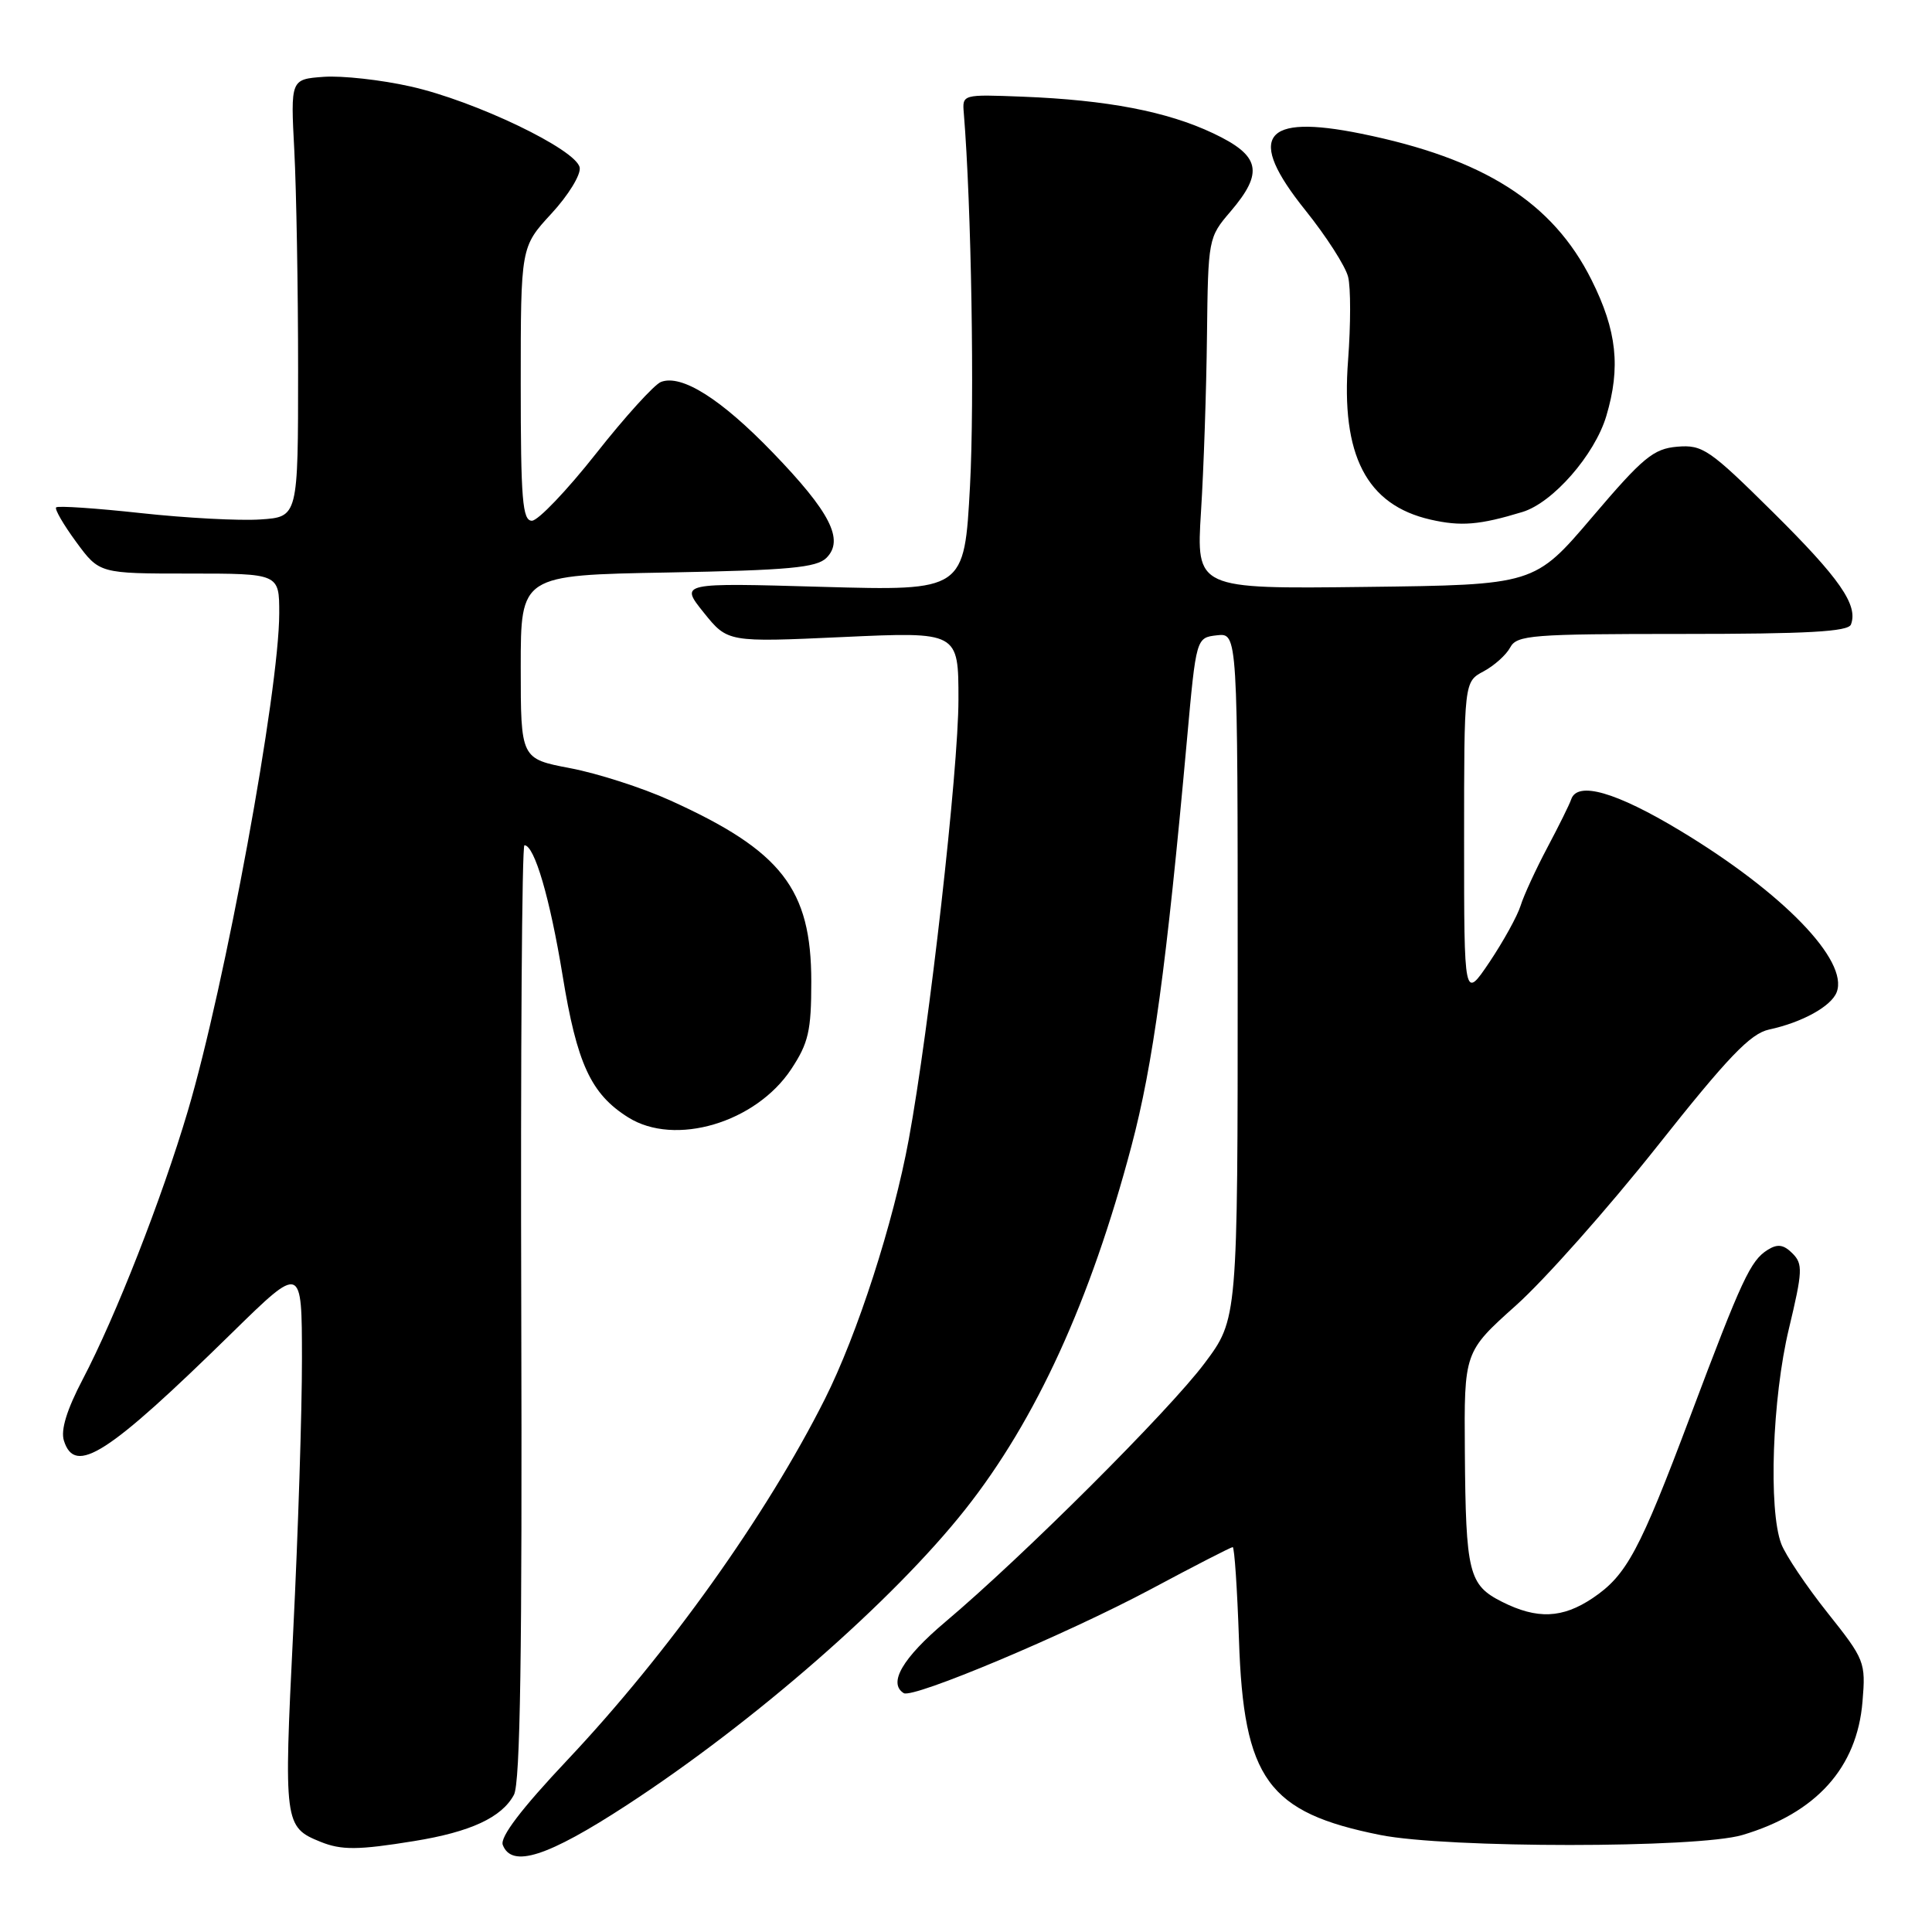 <?xml version="1.0" encoding="UTF-8" standalone="no"?>
<!DOCTYPE svg PUBLIC "-//W3C//DTD SVG 1.1//EN" "http://www.w3.org/Graphics/SVG/1.1/DTD/svg11.dtd" >
<svg xmlns="http://www.w3.org/2000/svg" xmlns:xlink="http://www.w3.org/1999/xlink" version="1.1" viewBox="0 0 256 256">
 <g >
 <path fill="currentColor"
d=" M 83.05 239.19 C 99.92 228.19 118.35 212.09 127.92 199.98 C 137.28 188.14 144.49 172.37 149.92 151.87 C 152.79 141.04 154.56 128.05 157.28 98.00 C 158.50 84.50 158.50 84.50 161.25 84.18 C 164.00 83.87 164.00 83.87 164.00 129.32 C 164.00 174.78 164.00 174.78 159.61 180.64 C 154.92 186.91 135.55 206.24 125.25 214.92 C 119.60 219.69 117.64 223.04 119.75 224.35 C 120.98 225.10 141.28 216.56 152.51 210.57 C 158.24 207.50 163.12 205.00 163.34 205.00 C 163.57 205.00 163.94 210.53 164.17 217.28 C 164.78 235.76 167.98 240.17 182.92 243.15 C 191.76 244.91 224.95 244.91 230.87 243.15 C 240.65 240.25 246.07 234.24 246.79 225.48 C 247.23 220.24 247.10 219.91 242.15 213.69 C 239.35 210.17 236.60 206.07 236.03 204.58 C 234.31 200.06 234.83 185.25 237.04 176.06 C 238.86 168.45 238.91 167.48 237.51 166.08 C 236.34 164.91 235.54 164.79 234.23 165.61 C 231.95 167.03 230.81 169.48 223.99 187.61 C 217.25 205.53 215.54 208.72 211.05 211.75 C 207.03 214.45 203.68 214.59 199.03 212.25 C 194.61 210.02 194.22 208.46 194.10 192.31 C 194.00 179.13 194.00 179.13 200.89 172.96 C 204.68 169.57 213.07 160.11 219.55 151.94 C 228.98 140.04 231.93 136.96 234.41 136.42 C 238.78 135.48 242.65 133.35 243.37 131.47 C 244.98 127.29 236.24 118.27 222.65 110.08 C 214.13 104.94 209.01 103.47 208.19 105.92 C 207.98 106.56 206.56 109.43 205.04 112.29 C 203.52 115.16 201.92 118.62 201.49 120.00 C 201.06 121.38 199.20 124.74 197.36 127.49 C 194.00 132.47 194.00 132.47 194.00 111.41 C 194.00 90.34 194.00 90.34 196.58 88.96 C 198.00 88.20 199.59 86.77 200.11 85.79 C 200.99 84.15 202.95 84.00 222.93 84.00 C 239.49 84.00 244.90 83.70 245.26 82.75 C 246.24 80.18 243.78 76.64 234.94 67.88 C 226.51 59.53 225.60 58.91 222.25 59.19 C 219.09 59.46 217.71 60.60 210.99 68.50 C 203.33 77.50 203.33 77.50 180.92 77.77 C 158.50 78.04 158.50 78.04 159.14 67.77 C 159.50 62.12 159.85 51.65 159.93 44.50 C 160.08 31.63 160.11 31.46 163.04 28.04 C 167.50 22.82 167.01 20.62 160.75 17.66 C 154.64 14.77 146.72 13.25 135.50 12.81 C 127.50 12.50 127.50 12.50 127.71 15.00 C 128.71 27.18 129.14 53.09 128.53 64.39 C 127.78 78.29 127.78 78.29 108.93 77.76 C 90.08 77.22 90.08 77.22 93.25 81.17 C 96.42 85.11 96.42 85.11 111.71 84.41 C 127.00 83.71 127.00 83.71 127.00 92.69 C 127.00 102.01 123.13 136.24 120.42 150.96 C 118.37 162.08 113.61 176.81 109.30 185.38 C 101.56 200.78 88.53 219.05 75.18 233.21 C 69.07 239.69 66.23 243.43 66.62 244.46 C 67.81 247.56 72.54 246.04 83.05 239.19 Z  M 54.88 243.95 C 62.36 242.74 66.49 240.82 68.10 237.82 C 68.94 236.24 69.20 219.01 69.07 173.83 C 68.97 139.82 69.16 112.00 69.49 112.00 C 70.82 112.00 72.87 119.02 74.54 129.22 C 76.45 140.96 78.30 144.96 83.24 148.06 C 89.42 151.95 100.14 148.77 104.84 141.67 C 107.13 138.20 107.50 136.60 107.50 130.07 C 107.50 117.79 103.57 112.74 88.81 106.06 C 85.13 104.39 79.16 102.47 75.56 101.79 C 69.00 100.54 69.00 100.54 69.00 88.38 C 69.00 76.21 69.00 76.21 88.46 75.86 C 104.52 75.56 108.20 75.22 109.51 73.92 C 111.89 71.54 110.02 67.86 102.38 59.95 C 95.53 52.85 90.31 49.56 87.58 50.61 C 86.70 50.95 82.82 55.22 78.97 60.11 C 75.11 65.00 71.29 69.00 70.48 69.00 C 69.23 69.00 69.00 66.19 69.00 50.86 C 69.00 32.72 69.00 32.72 73.06 28.31 C 75.30 25.89 76.99 23.14 76.81 22.20 C 76.37 19.81 62.95 13.37 54.41 11.46 C 50.51 10.58 45.33 10.01 42.91 10.18 C 38.50 10.50 38.50 10.50 39.00 20.00 C 39.27 25.23 39.50 38.27 39.50 49.00 C 39.50 68.50 39.50 68.50 34.50 68.83 C 31.75 69.02 24.63 68.64 18.68 67.99 C 12.72 67.34 7.67 67.00 7.44 67.23 C 7.21 67.45 8.41 69.52 10.10 71.82 C 13.17 76.00 13.17 76.00 25.09 76.00 C 37.00 76.00 37.00 76.00 37.00 81.25 C 37.00 91.51 29.81 130.63 24.88 147.24 C 21.42 158.90 15.33 174.43 10.96 182.77 C 8.85 186.80 8.02 189.49 8.47 190.90 C 9.94 195.54 14.24 192.78 30.75 176.60 C 40.00 167.54 40.00 167.54 40.01 180.02 C 40.02 186.88 39.50 203.17 38.85 216.20 C 37.59 241.61 37.66 242.10 42.47 244.05 C 45.24 245.17 47.44 245.16 54.88 243.95 Z  M 201.73 67.84 C 205.76 66.62 211.30 60.28 212.84 55.14 C 214.77 48.68 214.25 43.82 210.89 37.10 C 205.75 26.81 196.62 21.01 180.35 17.71 C 167.31 15.06 165.11 18.07 172.96 27.85 C 175.73 31.30 178.28 35.27 178.63 36.68 C 178.99 38.09 178.98 43.05 178.63 47.70 C 177.66 60.32 181.06 66.91 189.55 68.85 C 193.59 69.77 196.04 69.57 201.73 67.84 Z "/>
</g>
</svg>